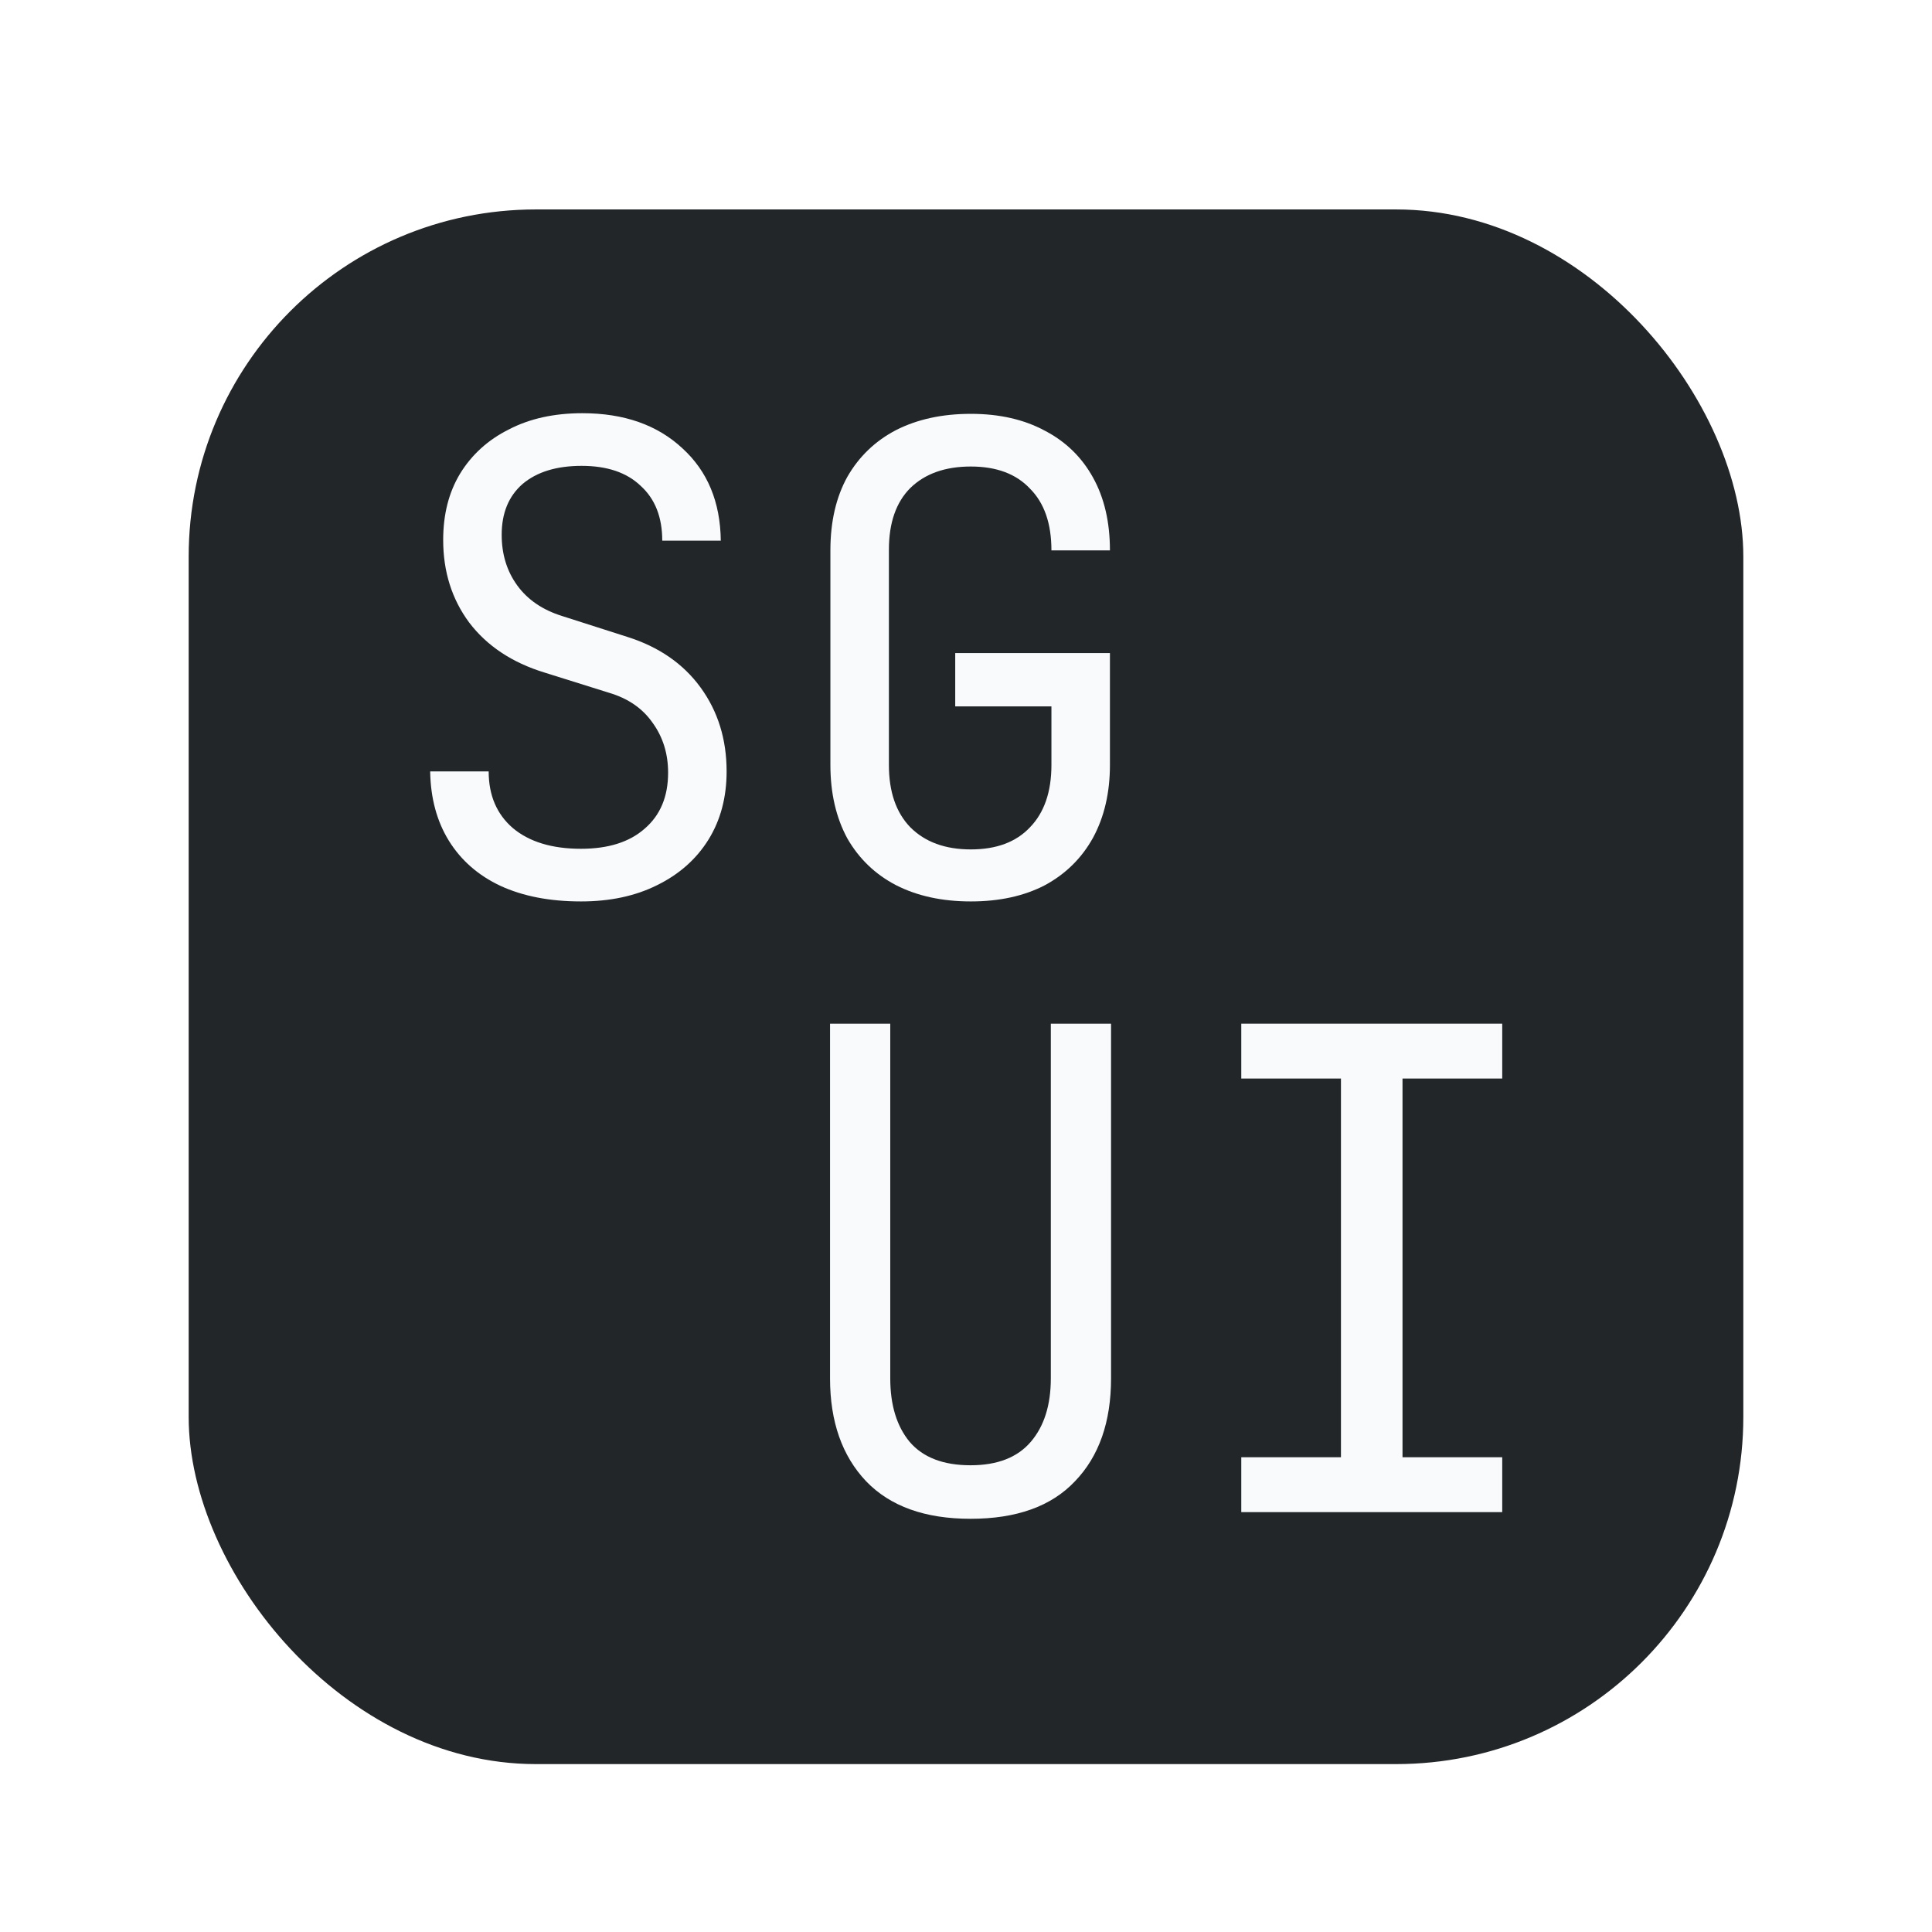 <svg width="64" height="64" viewBox="0 0 64 64" fill="none" xmlns="http://www.w3.org/2000/svg">
<g filter="url(#filter0_d_1_112)">
<rect x="6.25" y="6.25" width="51.5" height="51.5" rx="11.5" fill="#232629"/>
</g>
<path d="M32.16 29.861C31.212 29.861 30.387 29.682 29.683 29.323C28.994 28.964 28.455 28.447 28.068 27.772C27.695 27.083 27.508 26.272 27.508 25.339V18.232C27.508 17.284 27.695 16.473 28.068 15.798C28.455 15.123 28.994 14.606 29.683 14.247C30.387 13.889 31.212 13.709 32.16 13.709C33.107 13.709 33.926 13.896 34.615 14.269C35.304 14.628 35.835 15.145 36.208 15.82C36.582 16.494 36.768 17.298 36.768 18.232H34.83C34.83 17.341 34.593 16.66 34.119 16.186C33.66 15.697 33.007 15.454 32.16 15.454C31.312 15.454 30.645 15.69 30.157 16.164C29.683 16.638 29.446 17.32 29.446 18.21V25.339C29.446 26.229 29.683 26.918 30.157 27.406C30.645 27.894 31.312 28.138 32.16 28.138C33.007 28.138 33.66 27.894 34.119 27.406C34.593 26.918 34.83 26.229 34.83 25.339V23.4H31.643V21.634H36.768V25.339C36.768 26.257 36.582 27.061 36.208 27.751C35.835 28.425 35.304 28.95 34.615 29.323C33.926 29.682 33.107 29.861 32.16 29.861Z" fill="#F8FAFC"/>
<path d="M19.246 29.861C18.213 29.861 17.323 29.689 16.576 29.344C15.844 29 15.277 28.504 14.874 27.858C14.473 27.212 14.264 26.444 14.25 25.554H16.188C16.188 26.344 16.454 26.968 16.985 27.428C17.531 27.887 18.284 28.117 19.246 28.117C20.151 28.117 20.854 27.894 21.357 27.449C21.874 27.004 22.132 26.387 22.132 25.597C22.132 24.965 21.96 24.413 21.615 23.939C21.285 23.465 20.804 23.135 20.172 22.948L18.04 22.28C16.964 21.95 16.131 21.397 15.542 20.622C14.968 19.847 14.681 18.935 14.681 17.887C14.681 17.04 14.867 16.308 15.241 15.69C15.628 15.059 16.167 14.57 16.856 14.226C17.545 13.867 18.356 13.688 19.29 13.688C20.668 13.688 21.773 14.075 22.606 14.851C23.439 15.611 23.862 16.631 23.877 17.909H21.938C21.938 17.133 21.701 16.53 21.228 16.099C20.768 15.655 20.115 15.432 19.268 15.432C18.435 15.432 17.782 15.633 17.308 16.035C16.849 16.437 16.619 16.997 16.619 17.715C16.619 18.361 16.791 18.921 17.136 19.395C17.48 19.868 17.976 20.206 18.622 20.407L20.775 21.096C21.823 21.426 22.635 21.986 23.209 22.776C23.783 23.565 24.07 24.491 24.07 25.554C24.07 26.415 23.869 27.169 23.468 27.815C23.066 28.461 22.498 28.964 21.766 29.323C21.048 29.682 20.208 29.861 19.246 29.861Z" fill="#F8FAFC"/>
<path d="M41.119 50.091V48.273H44.421V35.728H41.119V33.911H49.763V35.728H46.46V48.273H49.763V50.091H41.119Z" fill="#F8FAFC"/>
<path d="M32.151 50.312C30.643 50.312 29.491 49.899 28.693 49.071C27.895 48.229 27.496 47.091 27.496 45.658V33.911H29.491V45.658C29.491 46.544 29.705 47.246 30.134 47.764C30.577 48.281 31.249 48.539 32.151 48.539C33.037 48.539 33.702 48.281 34.145 47.764C34.589 47.246 34.81 46.544 34.81 45.658V33.911H36.805V45.658C36.805 47.106 36.406 48.244 35.608 49.071C34.825 49.899 33.673 50.312 32.151 50.312Z" fill="#F8FAFC"/>
<defs>
<filter id="filter0_d_1_112" x="4.875" y="5.562" width="54.25" height="54.25" filterUnits="userSpaceOnUse" color-interpolation-filters="sRGB">
<feFlood flood-opacity="0" result="BackgroundImageFix"/>
<feColorMatrix in="SourceAlpha" type="matrix" values="0 0 0 0 0 0 0 0 0 0 0 0 0 0 0 0 0 0 127 0" result="hardAlpha"/>
<feOffset dy="0.688"/>
<feGaussianBlur stdDeviation="0.688"/>
<feColorMatrix type="matrix" values="0 0 0 0 0 0 0 0 0 0 0 0 0 0 0 0 0 0 0.28 0"/>
<feBlend mode="normal" in2="BackgroundImageFix" result="effect1_dropShadow_1_112"/>
<feBlend mode="normal" in="SourceGraphic" in2="effect1_dropShadow_1_112" result="shape"/>
</filter>
</defs>
</svg>
